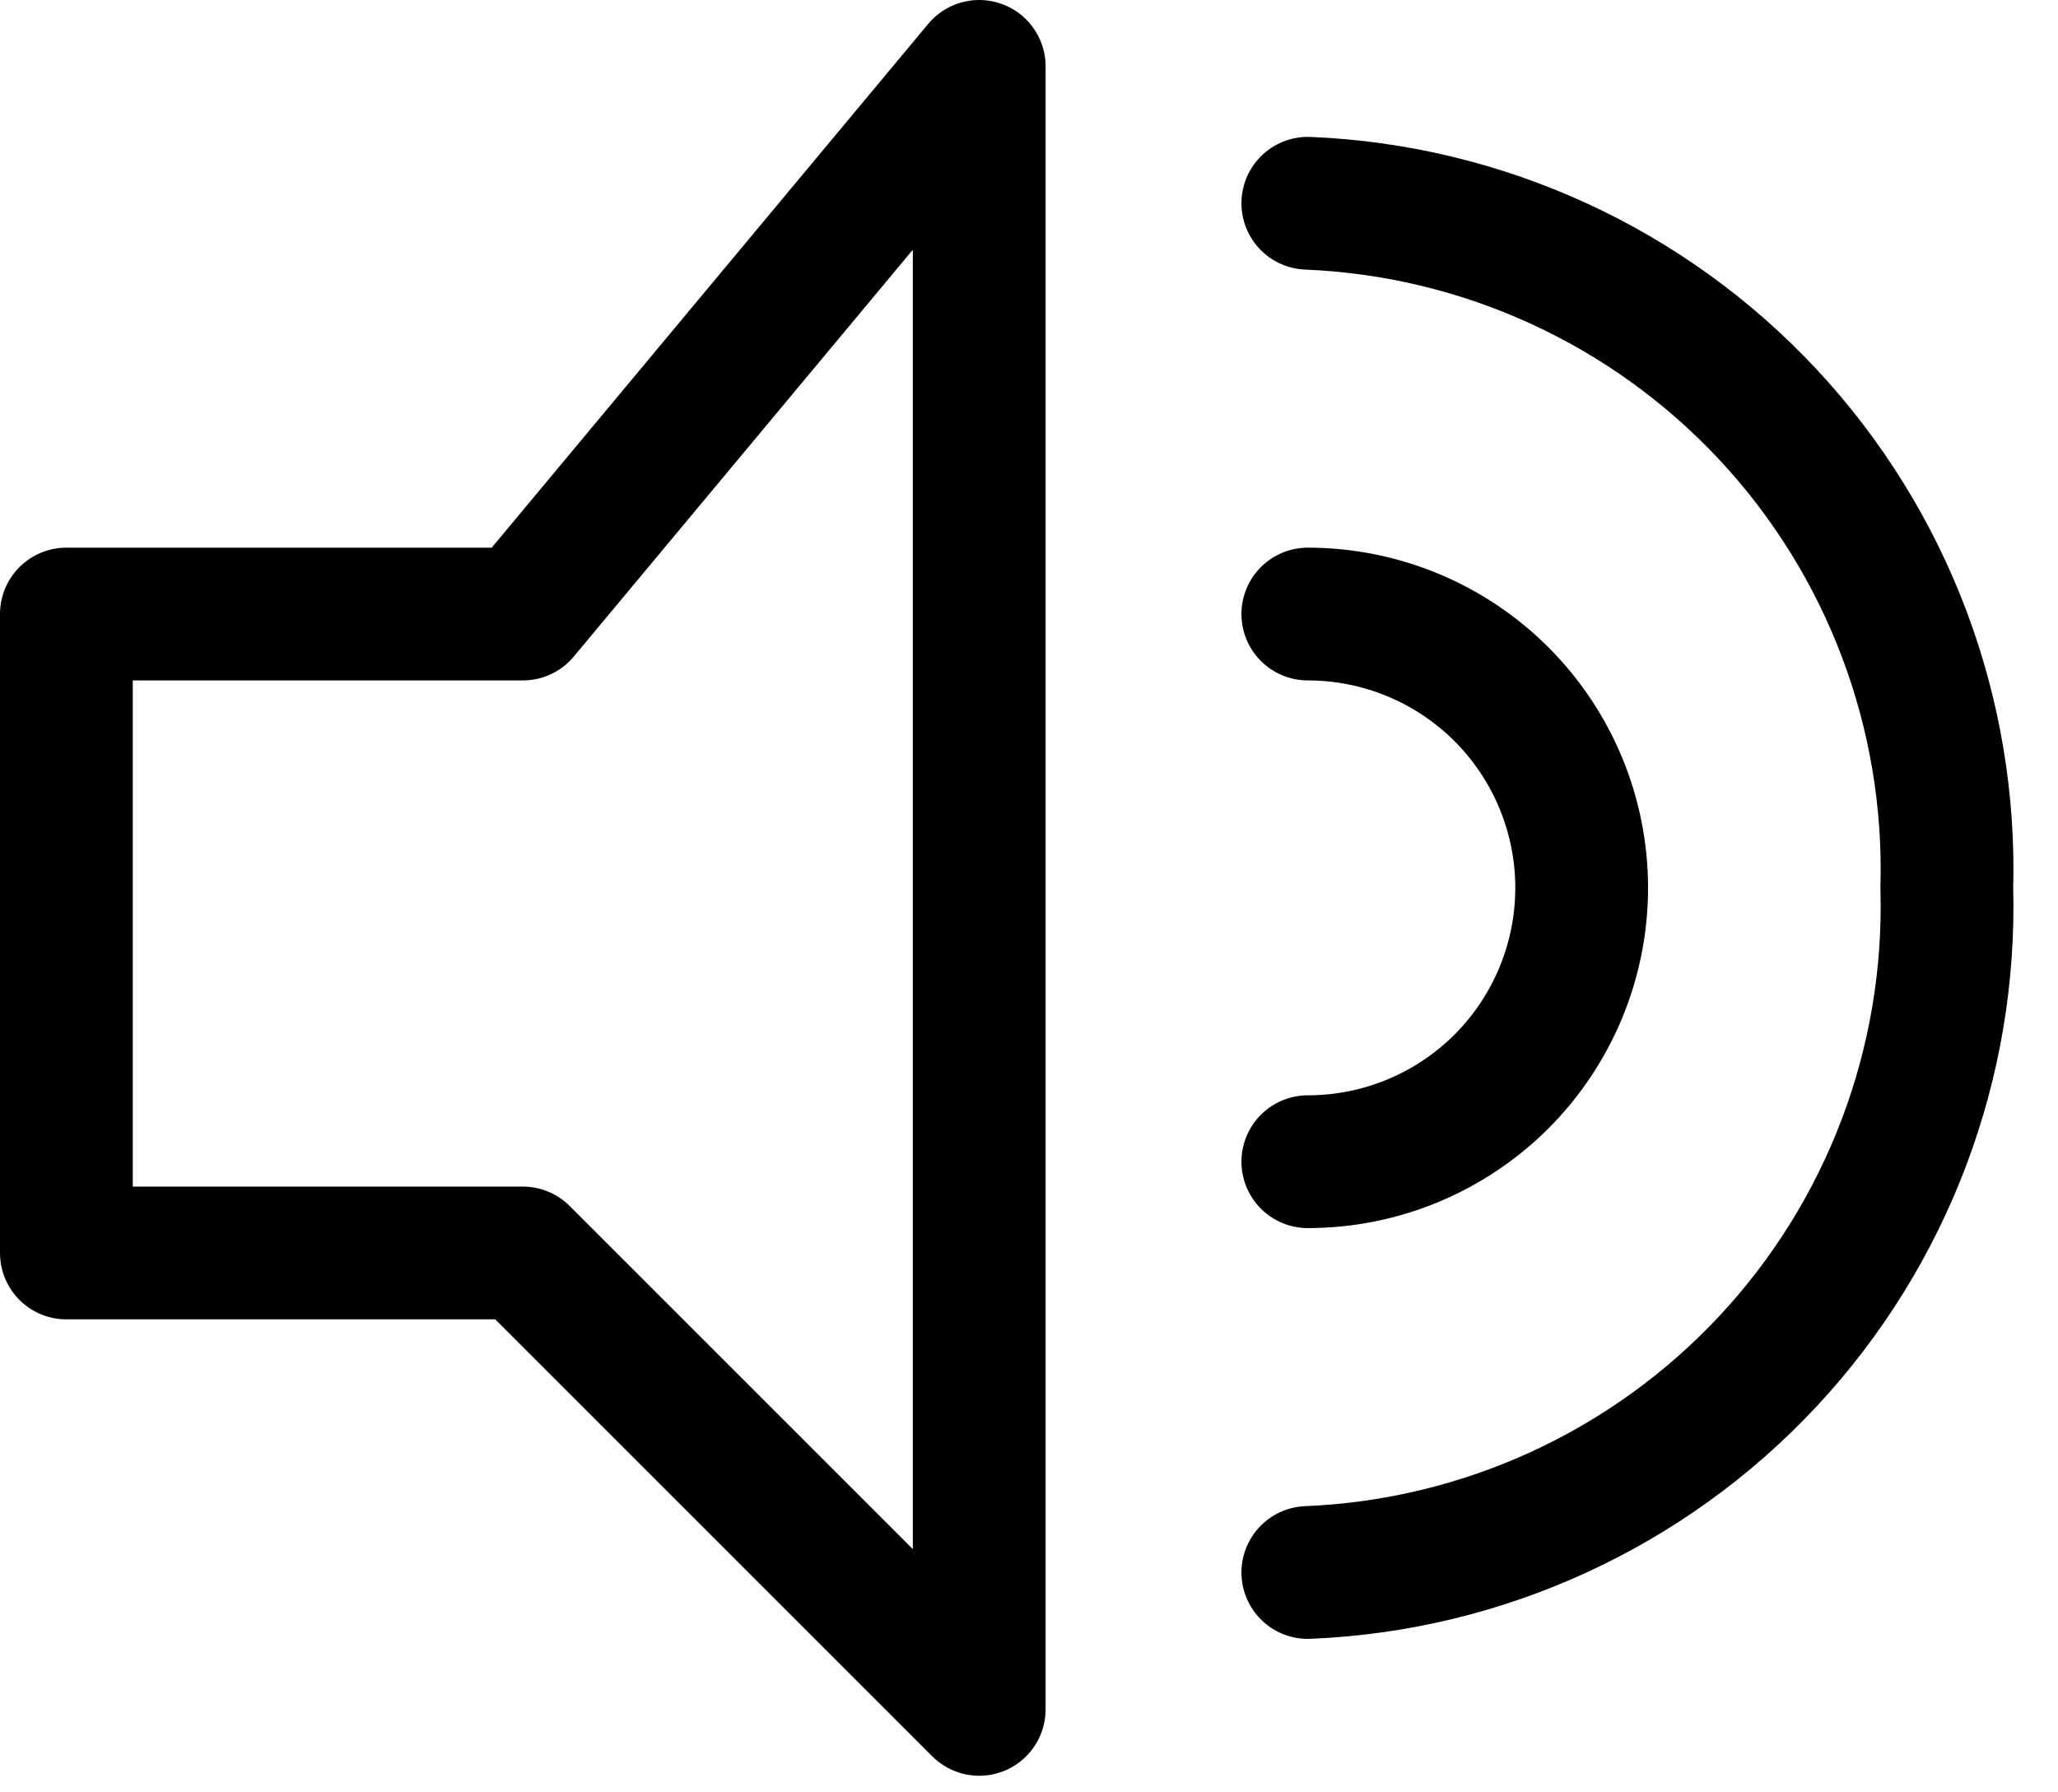 <svg width="31" height="27" viewBox="0 0 31 27" fill="none" xmlns="http://www.w3.org/2000/svg">
<path d="M2.375 9.25H7.875L14.75 1V25.75L7.875 18.875H1V9.25H2.375Z" stroke="black" stroke-width="2" stroke-linecap="round" stroke-linejoin="round"/>
<path d="M19.7 23.688C22.338 23.58 24.828 22.437 26.63 20.507C28.431 18.577 29.399 16.014 29.325 13.375C29.399 10.736 28.431 8.173 26.63 6.243C24.828 4.313 22.338 3.17 19.7 3.062"/>
<path d="M19.7 23.688C22.338 23.58 24.828 22.437 26.63 20.507C28.431 18.577 29.399 16.014 29.325 13.375C29.399 10.736 28.431 8.173 26.63 6.243C24.828 4.313 22.338 3.17 19.7 3.062" stroke="black" stroke-width="2" stroke-linecap="round" stroke-linejoin="round"/>
<path d="M19.7 17.5C20.794 17.5 21.843 17.065 22.617 16.292C23.39 15.518 23.825 14.469 23.825 13.375C23.825 12.281 23.39 11.232 22.617 10.458C21.843 9.685 20.794 9.25 19.7 9.25"/>
<path d="M19.7 17.5C20.794 17.5 21.843 17.065 22.617 16.292C23.39 15.518 23.825 14.469 23.825 13.375C23.825 12.281 23.39 11.232 22.617 10.458C21.843 9.685 20.794 9.25 19.7 9.25" stroke="black" stroke-width="2" stroke-linecap="round" stroke-linejoin="round"/>
</svg>
